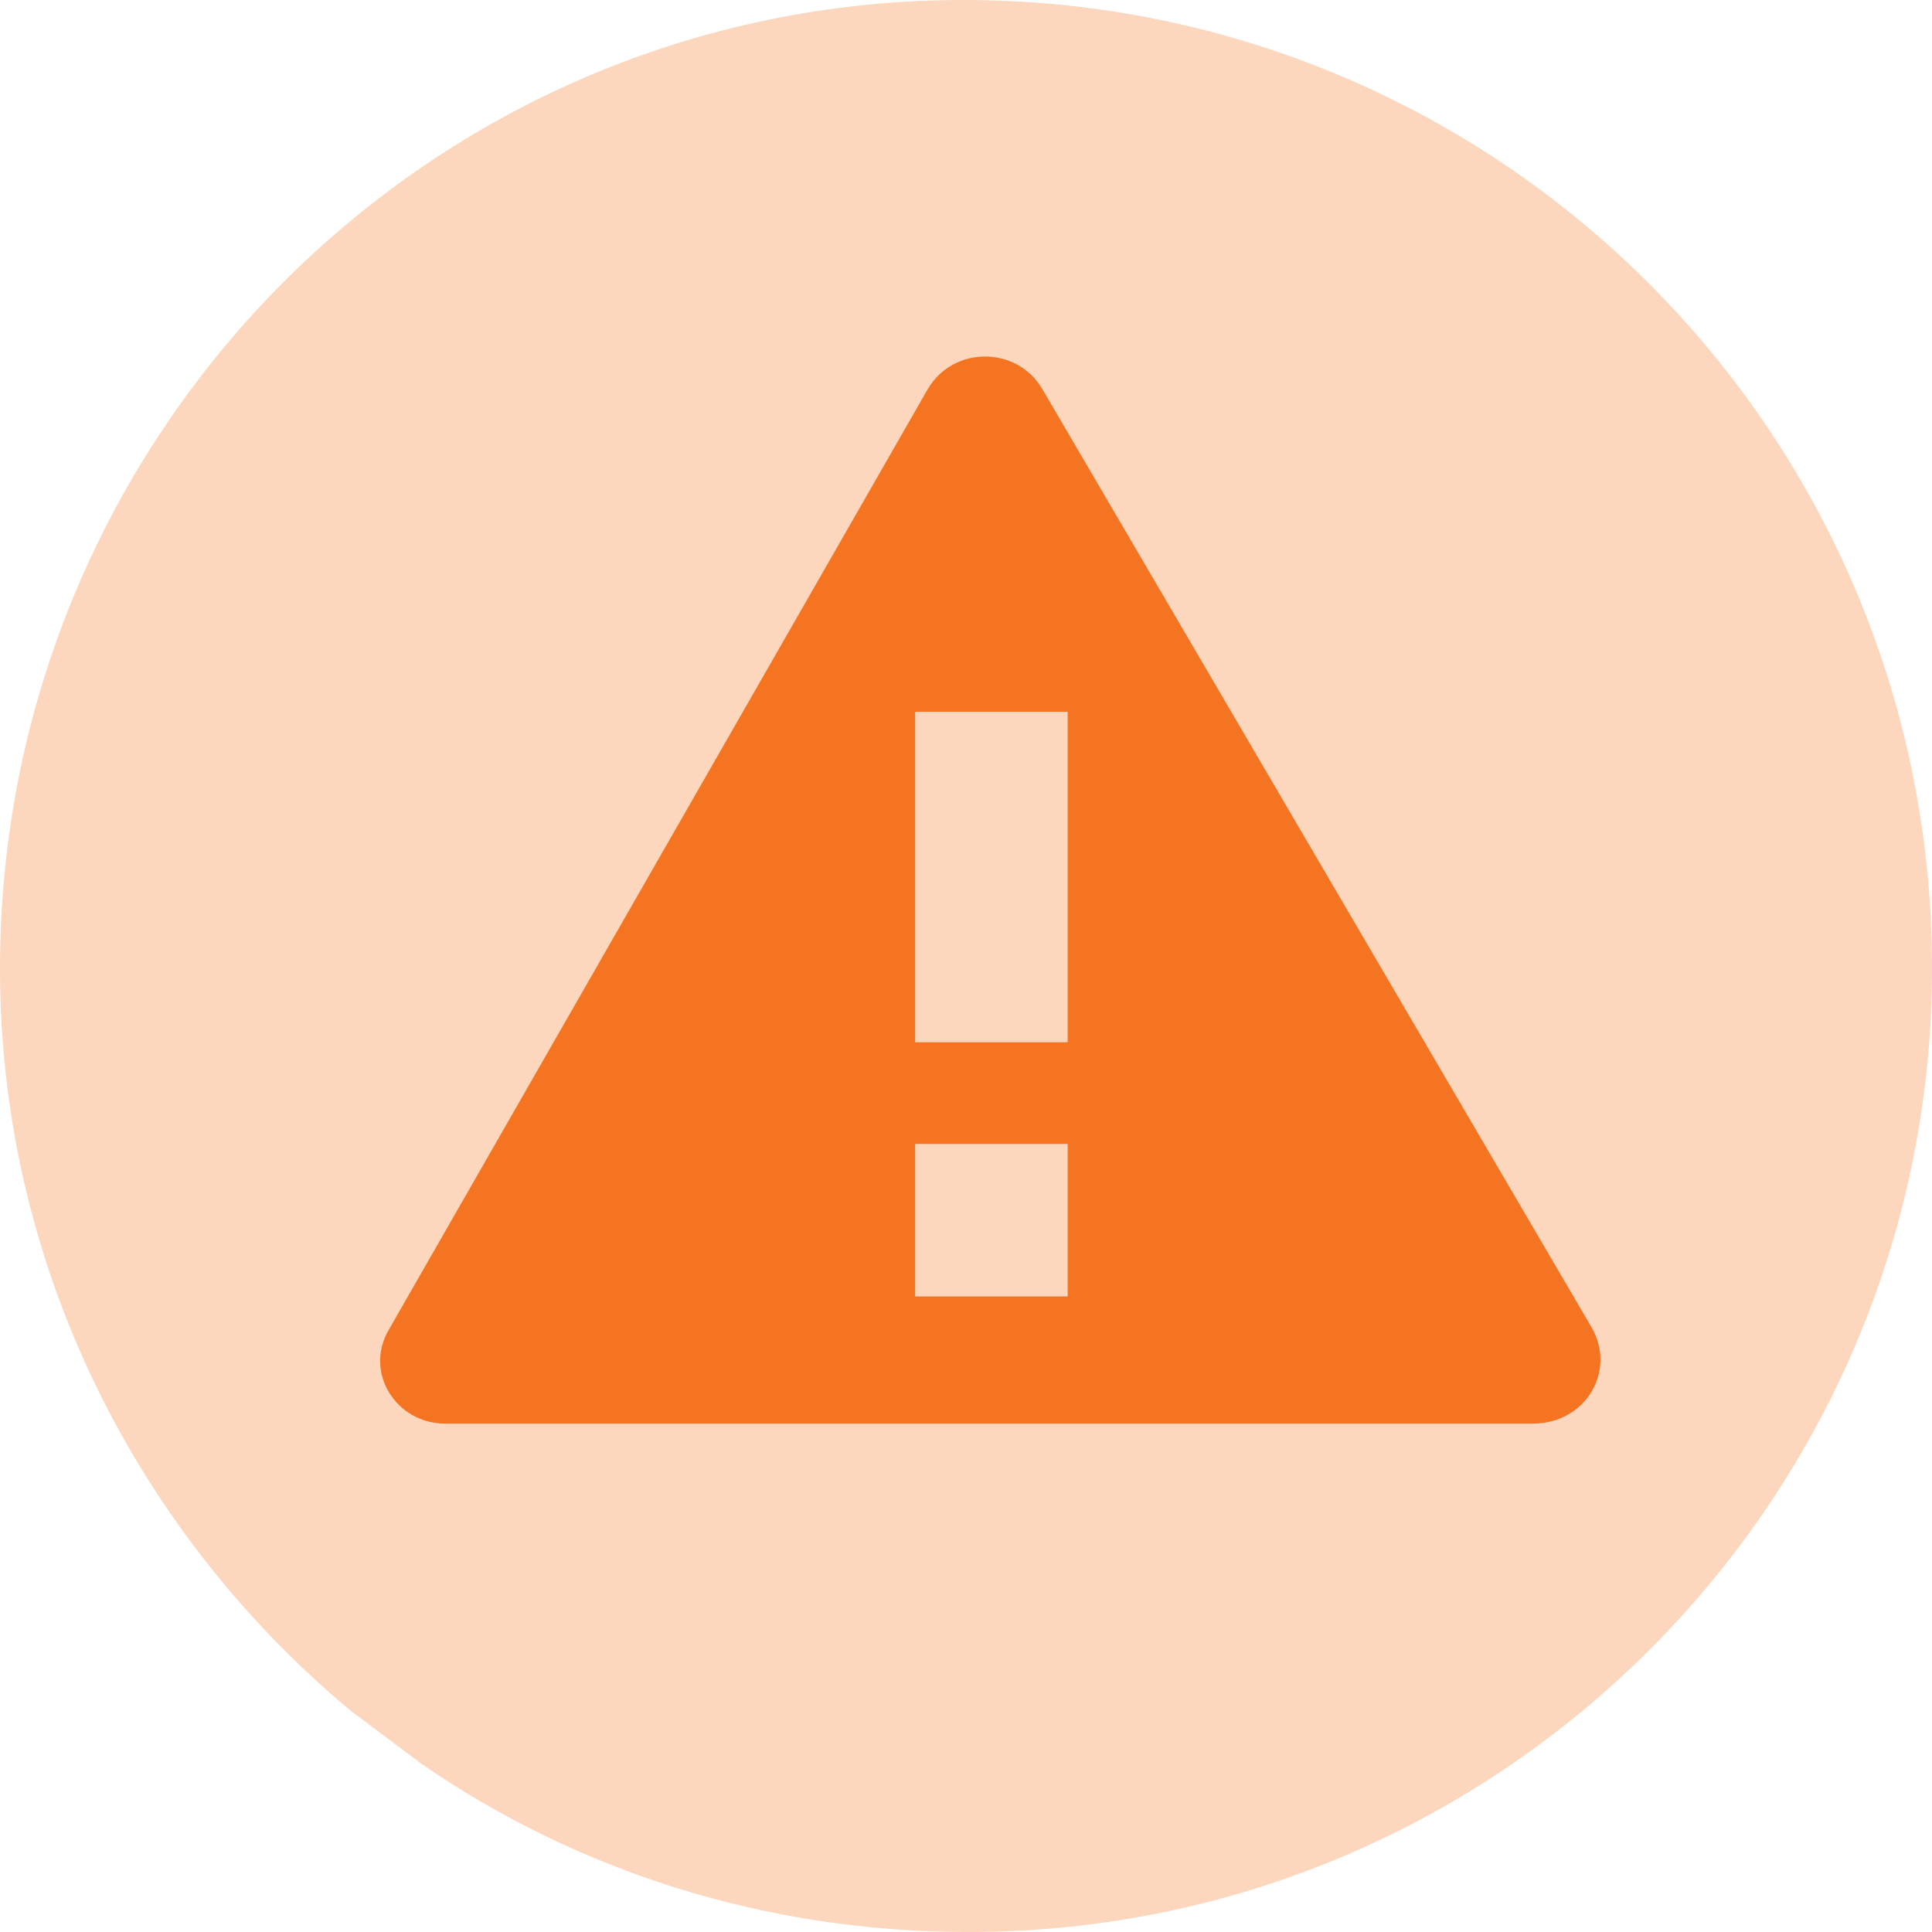 <?xml version="1.0" encoding="utf-8"?>
<!-- Generator: Adobe Illustrator 21.1.0, SVG Export Plug-In . SVG Version: 6.00 Build 0)  -->
<svg version="1.1" id="Layer_1" xmlns="http://www.w3.org/2000/svg" xmlns:xlink="http://www.w3.org/1999/xlink" x="0px" y="0px"
	 viewBox="0 0 76 76" style="enable-background:new 0 0 76 76;" xml:space="preserve">
<style type="text/css">
	.st0{opacity:0.3;}
	.st1{clip-path:url(#SVGID_2_);fill:#F47421;}
	.st2{fill:#F47421;}
</style>
<g class="st0">
	<g>
		<defs>
			<rect id="SVGID_1_" y="0" width="76" height="76"/>
		</defs>
		<clipPath id="SVGID_2_">
			<use xlink:href="#SVGID_1_"  style="overflow:visible;"/>
		</clipPath>
		<path class="st1" d="M13.8,67.3C5.4,60.3,0,49.8,0,38.1C0,17.1,16.9,0,37.9,0c21,0,38,16.9,38.1,37.9S59.1,76,38.1,76
			c-8,0-15.4-2.4-21.5-6.6"/>
	</g>
</g>
<path class="st2" d="M62.6,52.2L41,15.3c-1-1.7-3.5-1.7-4.5,0l-21.2,37c-1,1.7,0.3,3.7,2.2,3.7h42.8C62.4,56,63.6,53.9,62.6,52.2
	 M42,51h-6v-6h6V51z M42,41h-6V28h6V41z"/>
</svg>
